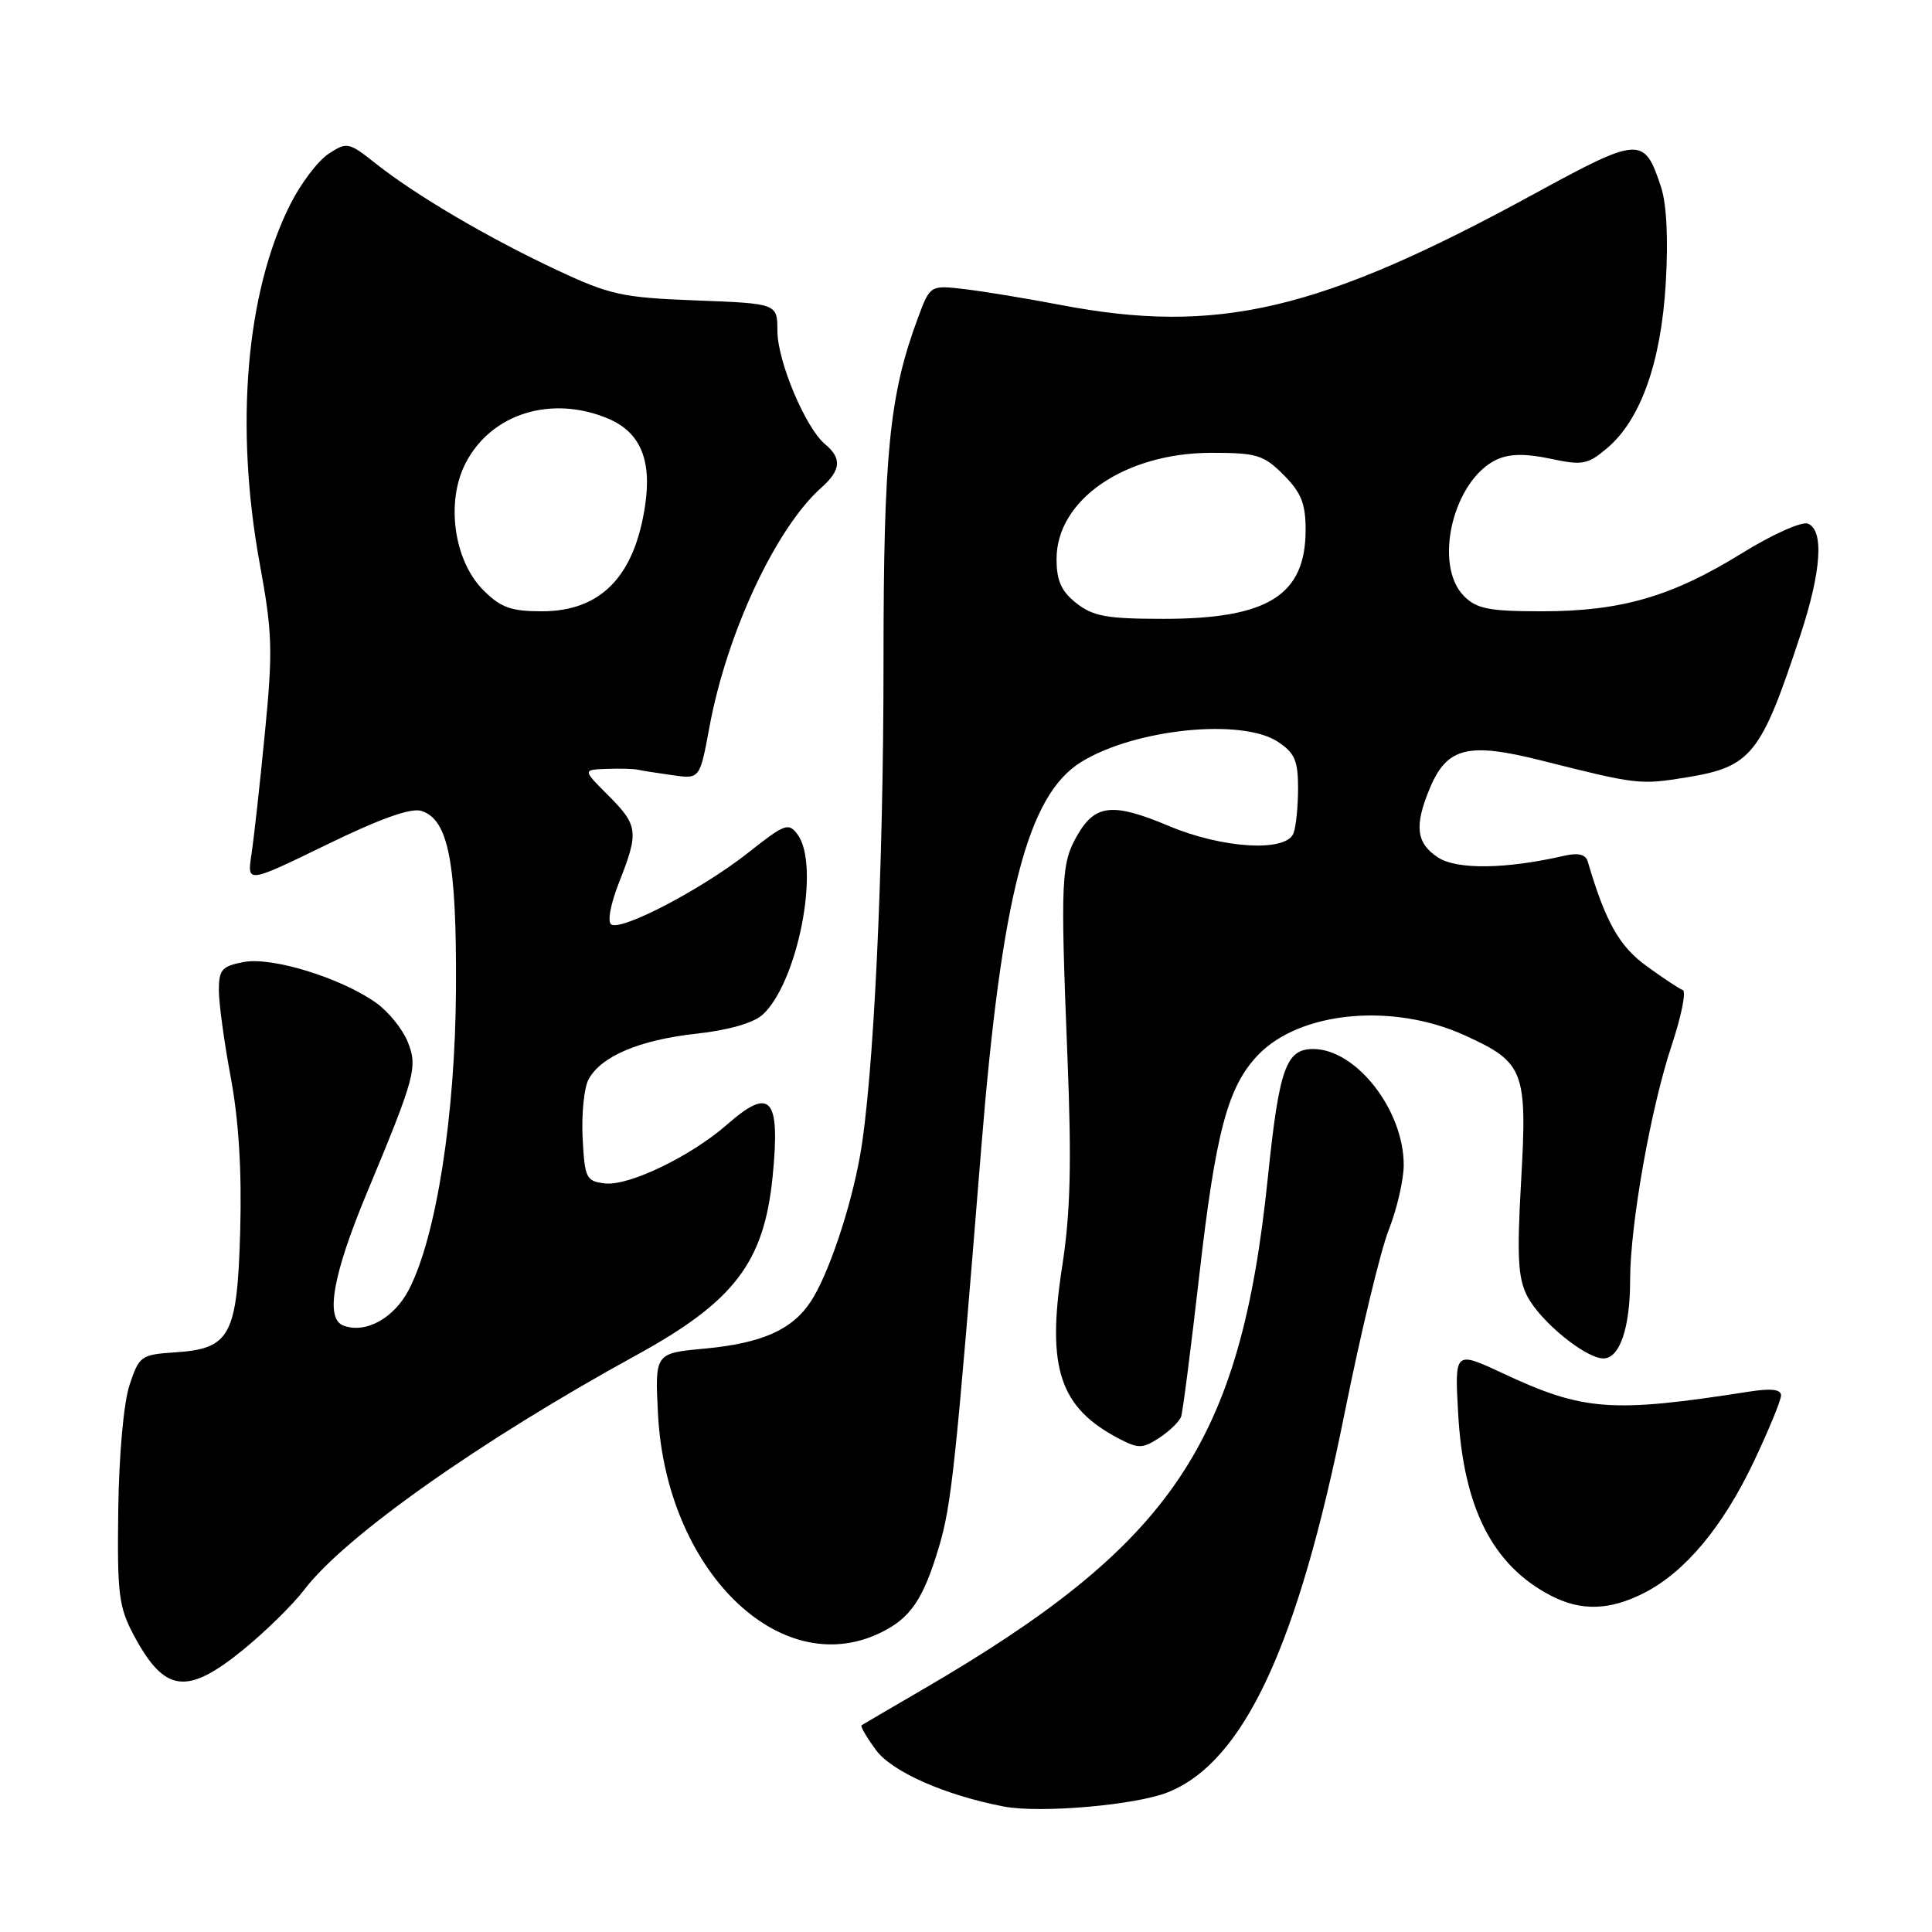 <?xml version="1.0" encoding="UTF-8" standalone="no"?>
<!DOCTYPE svg PUBLIC "-//W3C//DTD SVG 1.1//EN" "http://www.w3.org/Graphics/SVG/1.1/DTD/svg11.dtd" >
<svg xmlns="http://www.w3.org/2000/svg" xmlns:xlink="http://www.w3.org/1999/xlink" version="1.1" viewBox="0 0 256 256">
 <g >
 <path fill="currentColor"
d=" M 154.77 237.48 C 164.82 233.44 171.98 218.07 178.17 187.23 C 180.30 176.64 182.93 165.71 184.02 162.95 C 185.11 160.19 186.00 156.32 186.00 154.36 C 186.00 147.08 179.69 139.00 174.00 139.00 C 170.40 139.00 169.49 141.58 168.00 156.00 C 164.36 191.36 155.38 204.63 122.00 224.02 C 117.88 226.42 114.35 228.48 114.16 228.61 C 113.98 228.74 114.84 230.22 116.08 231.90 C 118.21 234.78 125.23 237.88 133.00 239.37 C 137.80 240.30 150.53 239.19 154.77 237.48 Z  M 32.21 218.61 C 35.17 216.20 38.83 212.60 40.34 210.62 C 45.72 203.56 63.66 190.90 84.31 179.57 C 97.31 172.44 101.25 167.27 102.38 155.87 C 103.41 145.41 102.11 143.94 96.35 149.00 C 91.55 153.21 83.34 157.17 80.17 156.81 C 77.67 156.52 77.48 156.15 77.20 150.78 C 77.04 147.63 77.39 144.15 77.98 143.04 C 79.63 139.96 84.72 137.80 92.27 136.97 C 96.49 136.51 99.84 135.55 101.03 134.47 C 105.69 130.25 108.73 114.75 105.70 110.60 C 104.49 108.95 104.03 109.12 99.11 113.01 C 93.07 117.78 82.41 123.37 81.00 122.50 C 80.46 122.16 80.89 119.82 82.03 116.92 C 84.67 110.24 84.56 109.36 80.60 105.40 C 77.20 102.00 77.20 102.00 80.35 101.88 C 82.08 101.82 83.95 101.86 84.50 101.99 C 85.05 102.11 87.13 102.44 89.12 102.72 C 92.73 103.23 92.73 103.23 94.00 96.36 C 96.30 83.88 102.81 69.96 108.85 64.60 C 111.43 62.31 111.57 60.71 109.34 58.87 C 106.75 56.73 103.02 47.88 103.01 43.86 C 103.00 40.22 103.00 40.22 92.25 39.81 C 82.41 39.43 80.84 39.09 73.70 35.74 C 64.64 31.49 55.08 25.87 49.79 21.67 C 46.20 18.83 45.98 18.78 43.54 20.38 C 42.15 21.29 39.88 24.27 38.50 27.01 C 32.60 38.65 31.08 56.44 34.42 74.71 C 36.10 83.85 36.17 86.21 35.09 97.21 C 34.43 103.97 33.63 111.20 33.31 113.27 C 32.74 117.05 32.74 117.05 43.27 111.93 C 50.37 108.47 54.47 107.01 55.84 107.45 C 59.41 108.58 60.51 114.21 60.42 131.00 C 60.33 147.77 57.81 163.88 54.18 170.88 C 52.21 174.69 48.42 176.76 45.49 175.64 C 43.06 174.70 44.10 168.89 48.64 158.00 C 55.04 142.64 55.39 141.35 53.99 137.97 C 53.30 136.31 51.44 134.02 49.85 132.89 C 45.21 129.59 36.07 126.76 32.31 127.47 C 29.40 128.02 29.00 128.47 29.00 131.22 C 29.00 132.94 29.71 138.14 30.58 142.78 C 31.63 148.40 32.05 155.17 31.83 163.01 C 31.44 177.04 30.53 178.72 23.14 179.20 C 18.70 179.49 18.44 179.68 17.17 183.50 C 16.39 185.83 15.77 192.72 15.67 200.00 C 15.52 211.22 15.73 212.93 17.74 216.70 C 21.81 224.30 24.74 224.69 32.21 218.61 Z  M 116.54 216.41 C 120.62 214.48 122.33 211.98 124.43 204.93 C 126.08 199.37 126.64 194.09 130.01 152.24 C 132.73 118.60 136.16 105.33 143.29 100.95 C 150.40 96.58 164.51 95.14 169.31 98.28 C 171.55 99.75 172.00 100.77 172.00 104.44 C 172.00 106.86 171.73 109.55 171.39 110.42 C 170.42 112.94 162.00 112.45 154.87 109.44 C 147.48 106.34 145.15 106.56 142.79 110.61 C 140.60 114.38 140.50 116.42 141.44 140.00 C 142.01 154.22 141.85 160.67 140.73 167.90 C 138.66 181.31 140.41 186.54 148.33 190.66 C 150.85 191.97 151.42 191.95 153.63 190.51 C 154.99 189.61 156.29 188.35 156.51 187.69 C 156.73 187.04 157.81 178.62 158.91 169.00 C 161.09 149.94 162.68 143.99 166.70 139.79 C 172.26 133.99 184.59 132.83 194.16 137.22 C 201.97 140.79 202.39 141.89 201.55 156.58 C 200.99 166.56 201.14 169.36 202.37 171.75 C 204.10 175.10 210.10 180.00 212.46 180.00 C 214.62 180.00 216.00 175.95 216.00 169.61 C 216.00 162.29 218.73 146.85 221.51 138.50 C 222.79 134.65 223.45 131.36 222.98 131.19 C 222.51 131.02 220.35 129.59 218.18 128.01 C 214.56 125.39 212.74 122.17 210.38 114.14 C 210.10 113.20 209.11 112.97 207.24 113.40 C 199.52 115.17 193.04 115.26 190.53 113.61 C 187.65 111.72 187.38 109.43 189.45 104.47 C 191.73 99.01 194.50 98.32 204.24 100.77 C 216.94 103.97 217.27 104.01 223.47 103.01 C 232.08 101.60 233.34 100.03 238.57 84.12 C 241.35 75.68 241.71 70.21 239.54 69.38 C 238.73 69.07 234.79 70.84 230.79 73.32 C 221.53 79.05 214.80 81.00 204.32 81.00 C 197.33 81.00 195.68 80.68 194.00 79.00 C 189.84 74.84 192.57 63.52 198.38 60.87 C 200.03 60.12 202.19 60.09 205.43 60.78 C 209.68 61.69 210.37 61.56 212.92 59.41 C 217.38 55.66 220.10 48.05 220.72 37.54 C 221.07 31.68 220.84 27.05 220.09 24.76 C 217.86 18.02 217.29 18.05 203.25 25.71 C 174.82 41.23 161.32 44.39 140.50 40.40 C 136.10 39.56 130.42 38.62 127.88 38.32 C 123.25 37.77 123.25 37.77 121.63 42.13 C 117.85 52.27 117.07 60.10 117.07 87.65 C 117.08 115.29 115.75 143.18 113.95 153.19 C 112.69 160.22 109.75 168.93 107.44 172.45 C 104.98 176.20 100.96 177.99 93.35 178.70 C 86.77 179.31 86.77 179.31 87.19 187.41 C 88.28 207.97 103.21 222.74 116.54 216.41 Z  M 217.86 211.07 C 223.29 208.30 228.29 202.31 232.41 193.63 C 234.38 189.46 236.00 185.53 236.00 184.90 C 236.00 184.09 234.69 183.94 231.75 184.40 C 213.54 187.25 209.82 186.97 199.15 181.98 C 192.75 178.99 192.75 178.99 193.21 187.24 C 193.91 199.81 197.77 207.41 205.50 211.43 C 209.51 213.51 213.29 213.40 217.86 211.07 Z  M 64.04 78.20 C 60.13 74.28 59.04 66.46 61.71 61.34 C 65.09 54.81 73.05 52.32 80.54 55.45 C 84.82 57.24 86.39 60.89 85.48 66.99 C 84.07 76.42 79.59 81.00 71.79 81.00 C 67.71 81.00 66.36 80.51 64.04 78.20 Z  M 142.63 79.93 C 140.62 78.34 140.00 76.97 140.00 74.06 C 140.00 66.21 149.08 60.00 160.54 60.00 C 166.52 60.00 167.44 60.28 170.08 62.92 C 172.41 65.26 173.00 66.72 173.00 70.20 C 173.00 78.88 168.01 82.00 154.17 82.00 C 146.68 82.00 144.85 81.67 142.63 79.93 Z "/>
</g>
</svg>